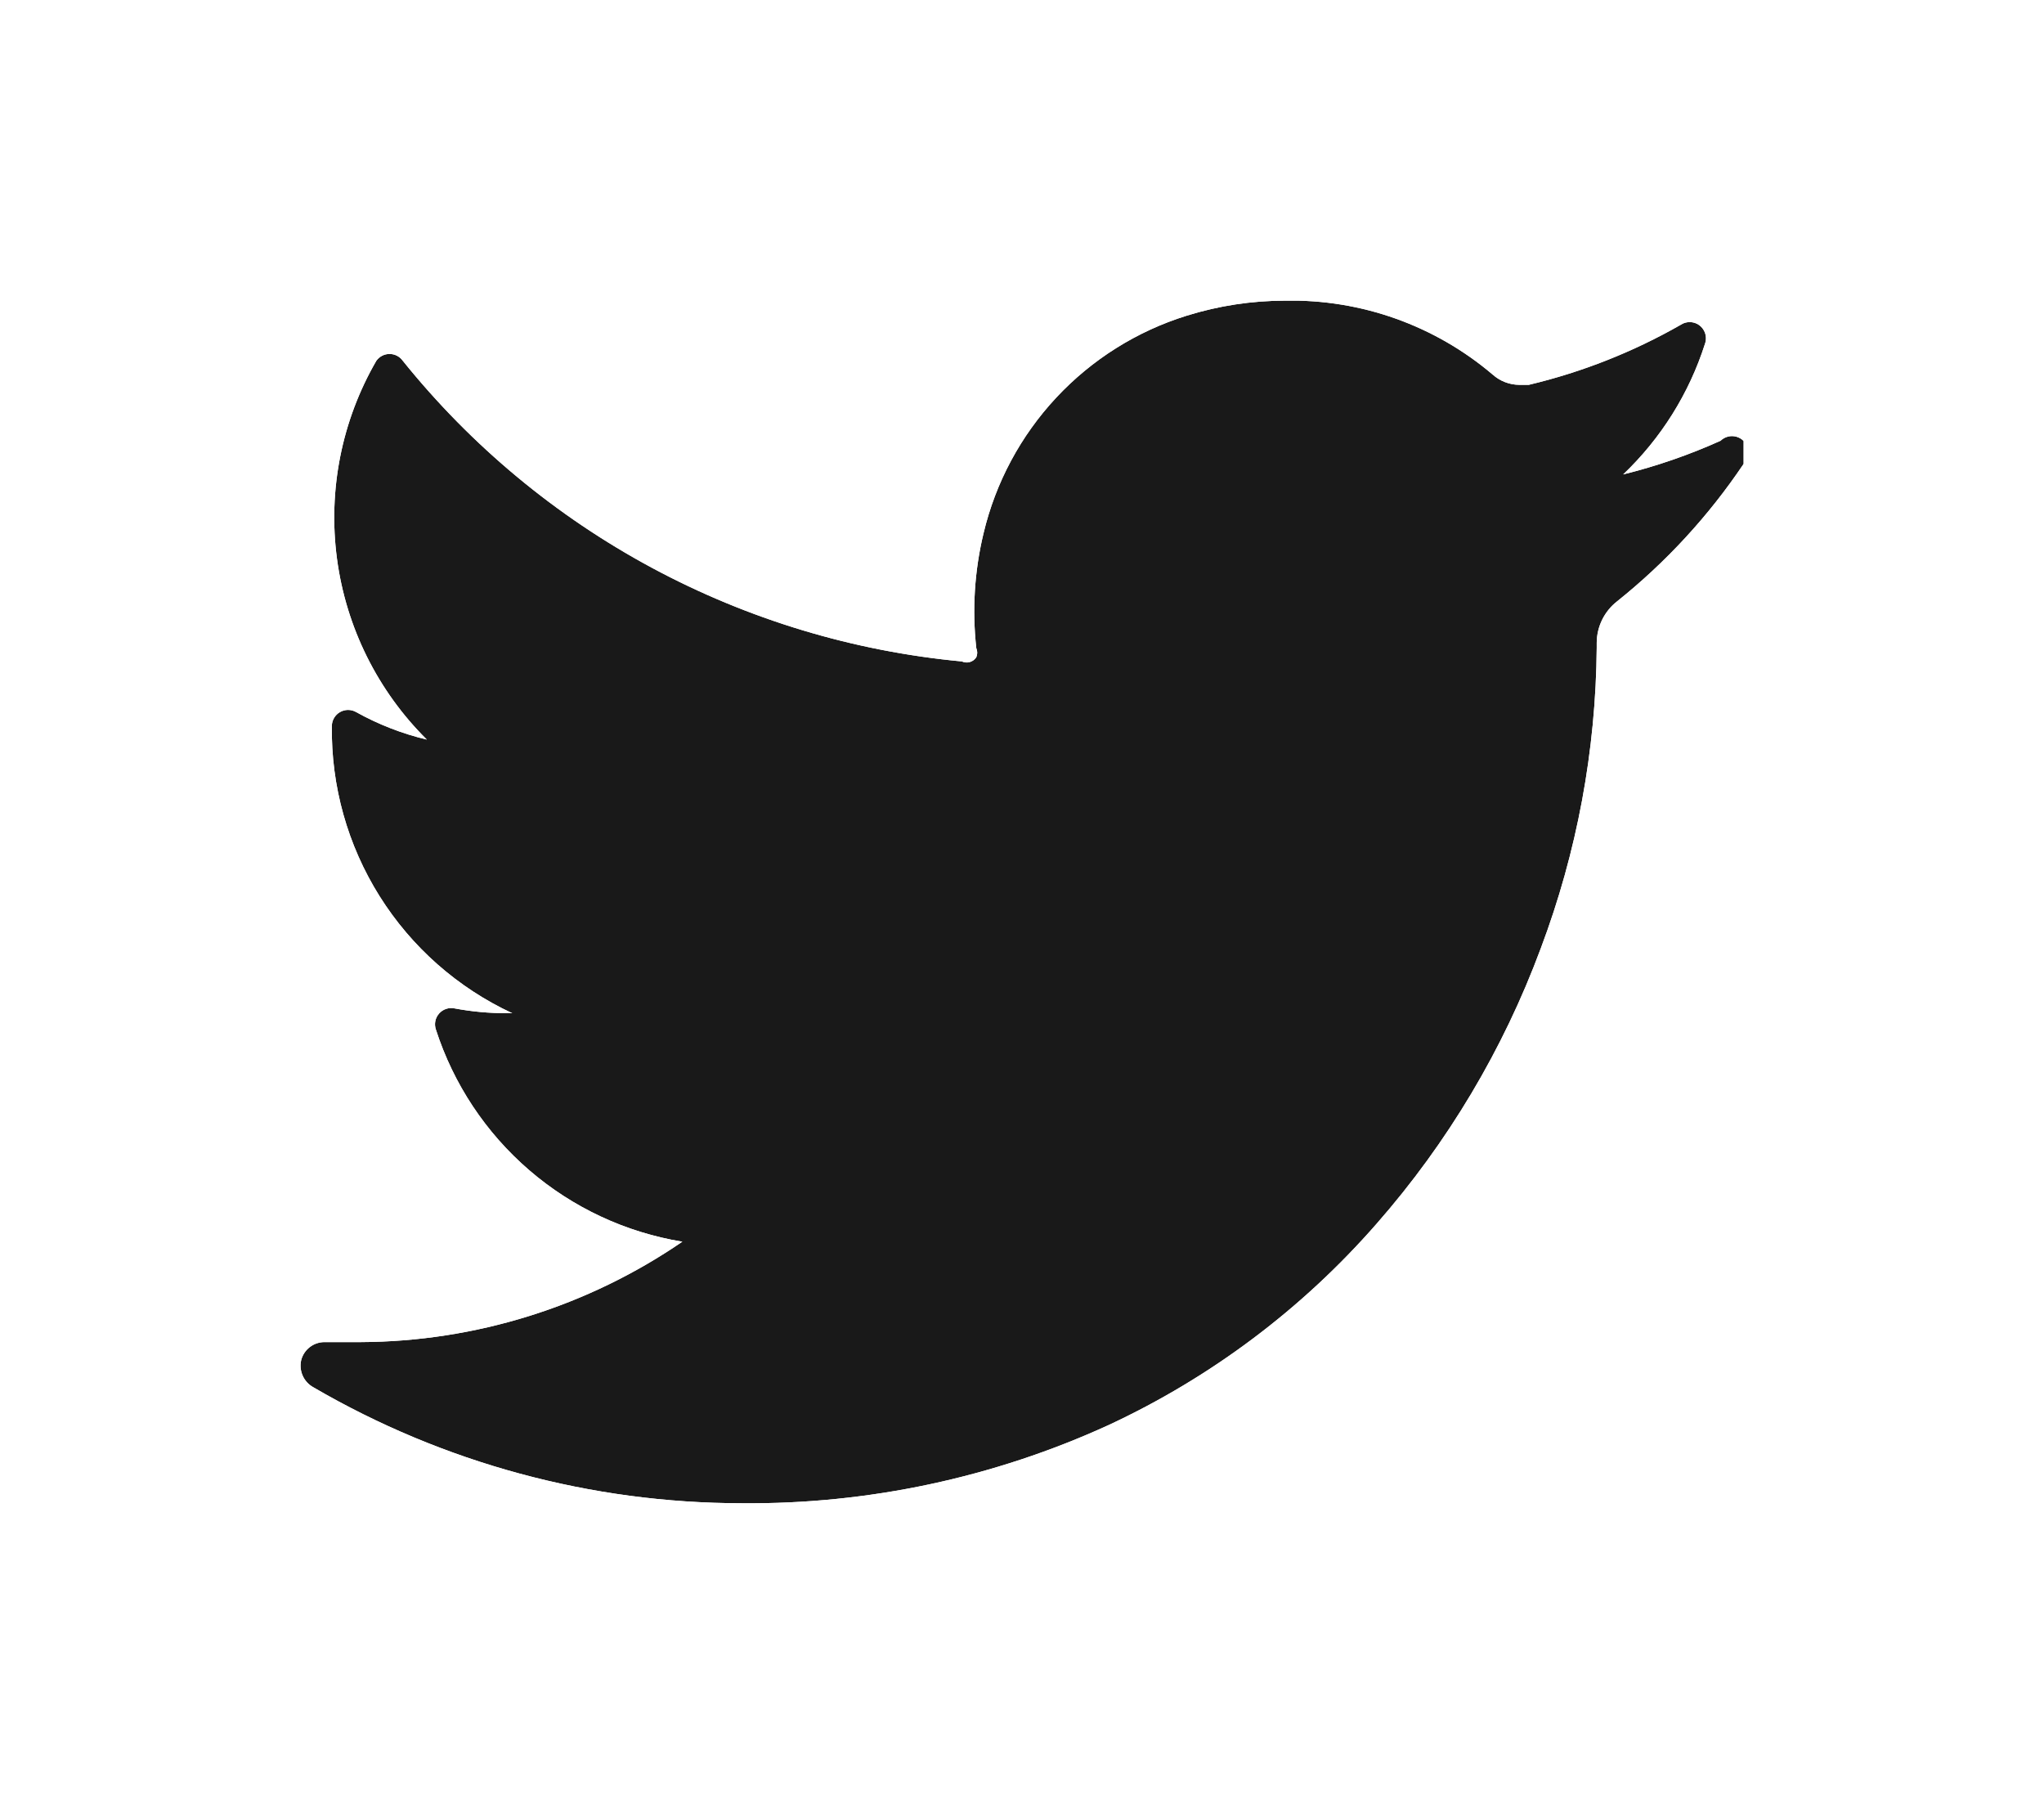 <svg xmlns="http://www.w3.org/2000/svg" viewBox="0 0 34 30"><defs><style>.cls-1{fill:none}</style><clipPath id="clip-path"><path class="cls-1" d="M4 5h26v20H4z"/></clipPath><clipPath id="clip-path-2"><path class="cls-1" d="M28.62 7.33a9.49 9.49 0 0 1-1.62.56 5.17 5.17 0 0 0 1.36-2.17.27.27 0 0 0-.4-.32 9.54 9.54 0 0 1-2.53 1h-.16a.67.67 0 0 1-.44-.17A5.17 5.17 0 0 0 21.38 5a5.52 5.52 0 0 0-1.64.25 5 5 0 0 0-3.38 3.62 5.54 5.54 0 0 0-.12 1.91.19.19 0 0 1 0 .15.19.19 0 0 1-.24.07 13.56 13.56 0 0 1-9.3-5 .27.27 0 0 0-.44 0 5.2 5.2 0 0 0 .84 6.3 4.63 4.63 0 0 1-1.18-.46.27.27 0 0 0-.4.23 5.19 5.19 0 0 0 3 4.78h-.09a4.65 4.65 0 0 1-.87-.08.27.27 0 0 0-.31.35 5.19 5.19 0 0 0 4.1 3.53A9.54 9.54 0 0 1 6 22.32h-.6a.4.4 0 0 0-.39.3.41.41 0 0 0 .2.45A14.18 14.18 0 0 0 12.34 25a14.37 14.37 0 0 0 6.1-1.3 13.47 13.47 0 0 0 4.46-3.35 14.69 14.69 0 0 0 2.73-4.58 14.5 14.5 0 0 0 .93-5v-.08a.88.88 0 0 1 .34-.69A10.24 10.24 0 0 0 29 7.72a.27.27 0 0 0-.38-.39z"/></clipPath><clipPath id="clip-path-3"><path class="cls-1" d="M5 5h24v20H5z"/></clipPath></defs><g clip-path="url(#clip-path)"><g clip-path="url(#clip-path-2)" id="Layer_2" data-name="Layer 2"><g clip-path="url(#clip-path-3)" opacity=".9" id="Layer_1-2" data-name="Layer 1"><path d="M0 0h34v30H0z"/></g></g></g></svg>